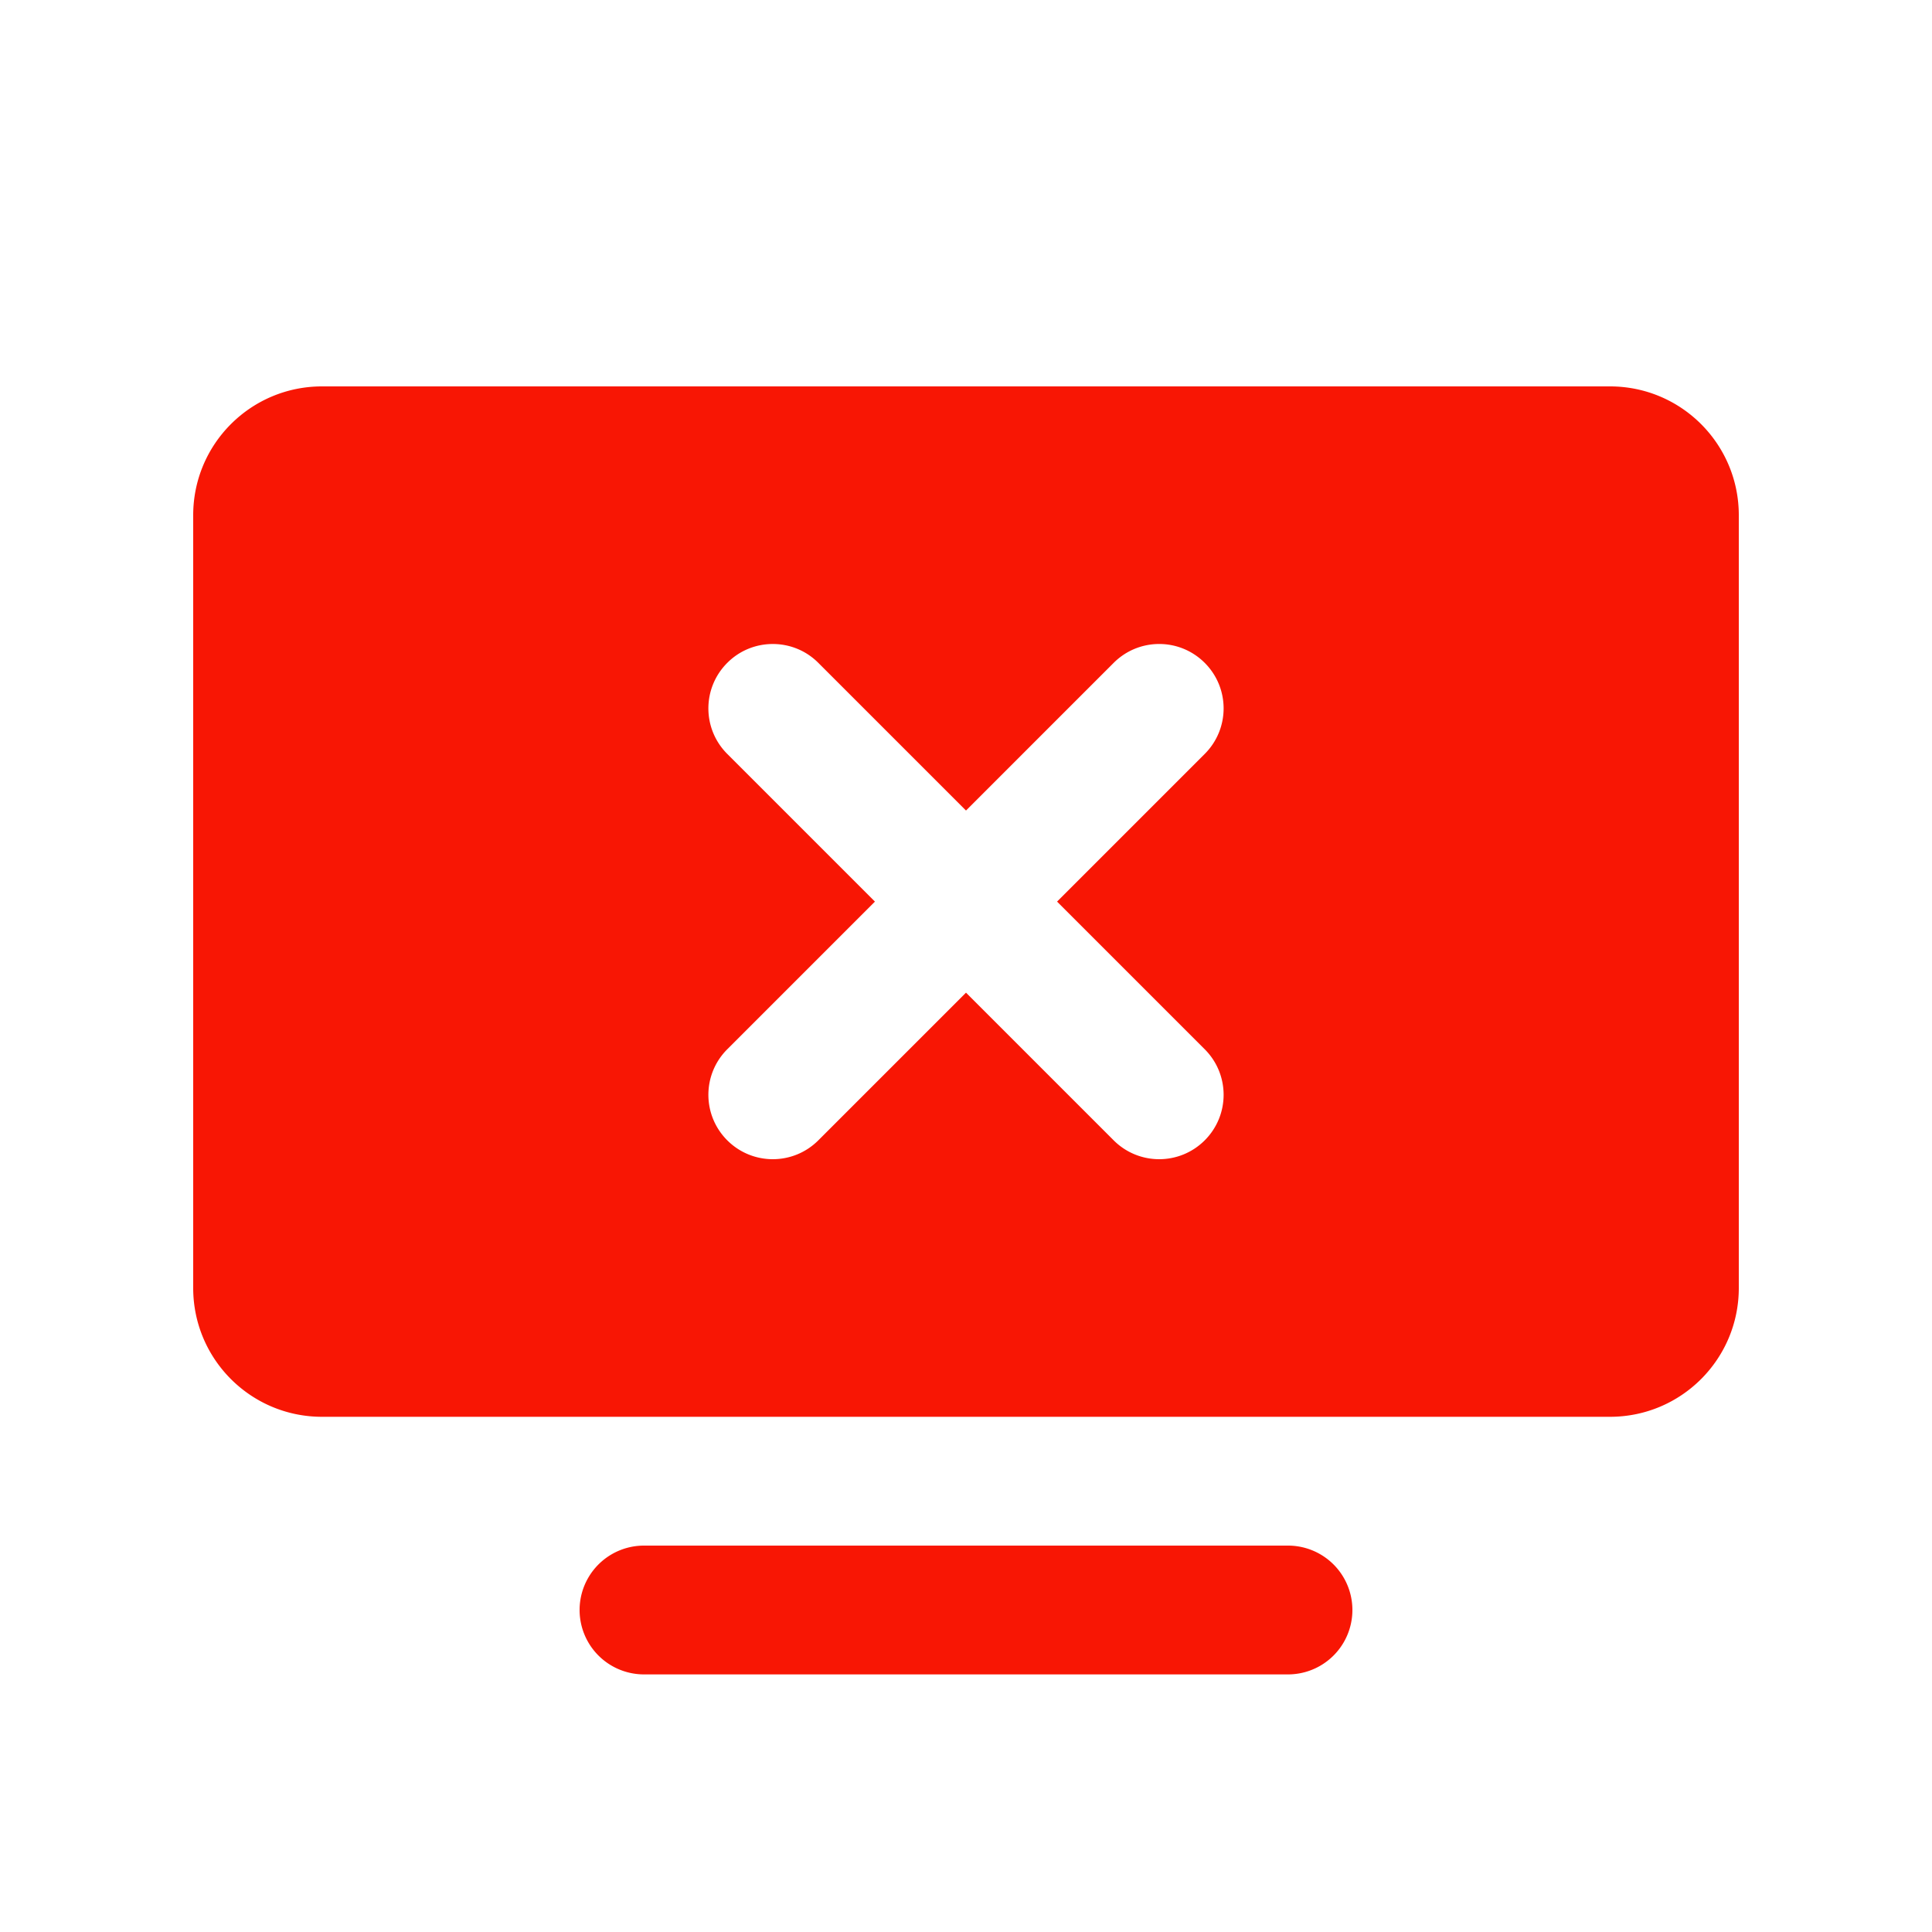 <svg xmlns="http://www.w3.org/2000/svg" xmlns:xlink="http://www.w3.org/1999/xlink" viewBox="0 0 30 30" fill="#F81604">
  <path d="M5 6C3.895 6 3 6.895 3 8L3 20C3 21.105 3.895 22 5 22L25 22C26.105 22 27 21.105 27 20L27 8C27 6.895 26.105 6 25 6L5 6 z M 12 10C12.256 10 12.512 10.097 12.707 10.293L15 12.586L17.293 10.293C17.684 9.902 18.316 9.902 18.707 10.293C19.098 10.684 19.098 11.316 18.707 11.707L16.414 14L18.707 16.293C19.098 16.684 19.098 17.316 18.707 17.707C18.512 17.902 18.256 18 18 18C17.744 18 17.488 17.902 17.293 17.707L15 15.414L12.707 17.707C12.512 17.902 12.256 18 12 18C11.744 18 11.488 17.902 11.293 17.707C10.902 17.316 10.902 16.684 11.293 16.293L13.586 14L11.293 11.707C10.902 11.316 10.902 10.684 11.293 10.293C11.488 10.097 11.744 10 12 10 z M 10 24 A 1 1 0 1 0 10 26L20 26 A 1 1 0 1 0 20 24L10 24 z" fill="#F81604" />
</svg>